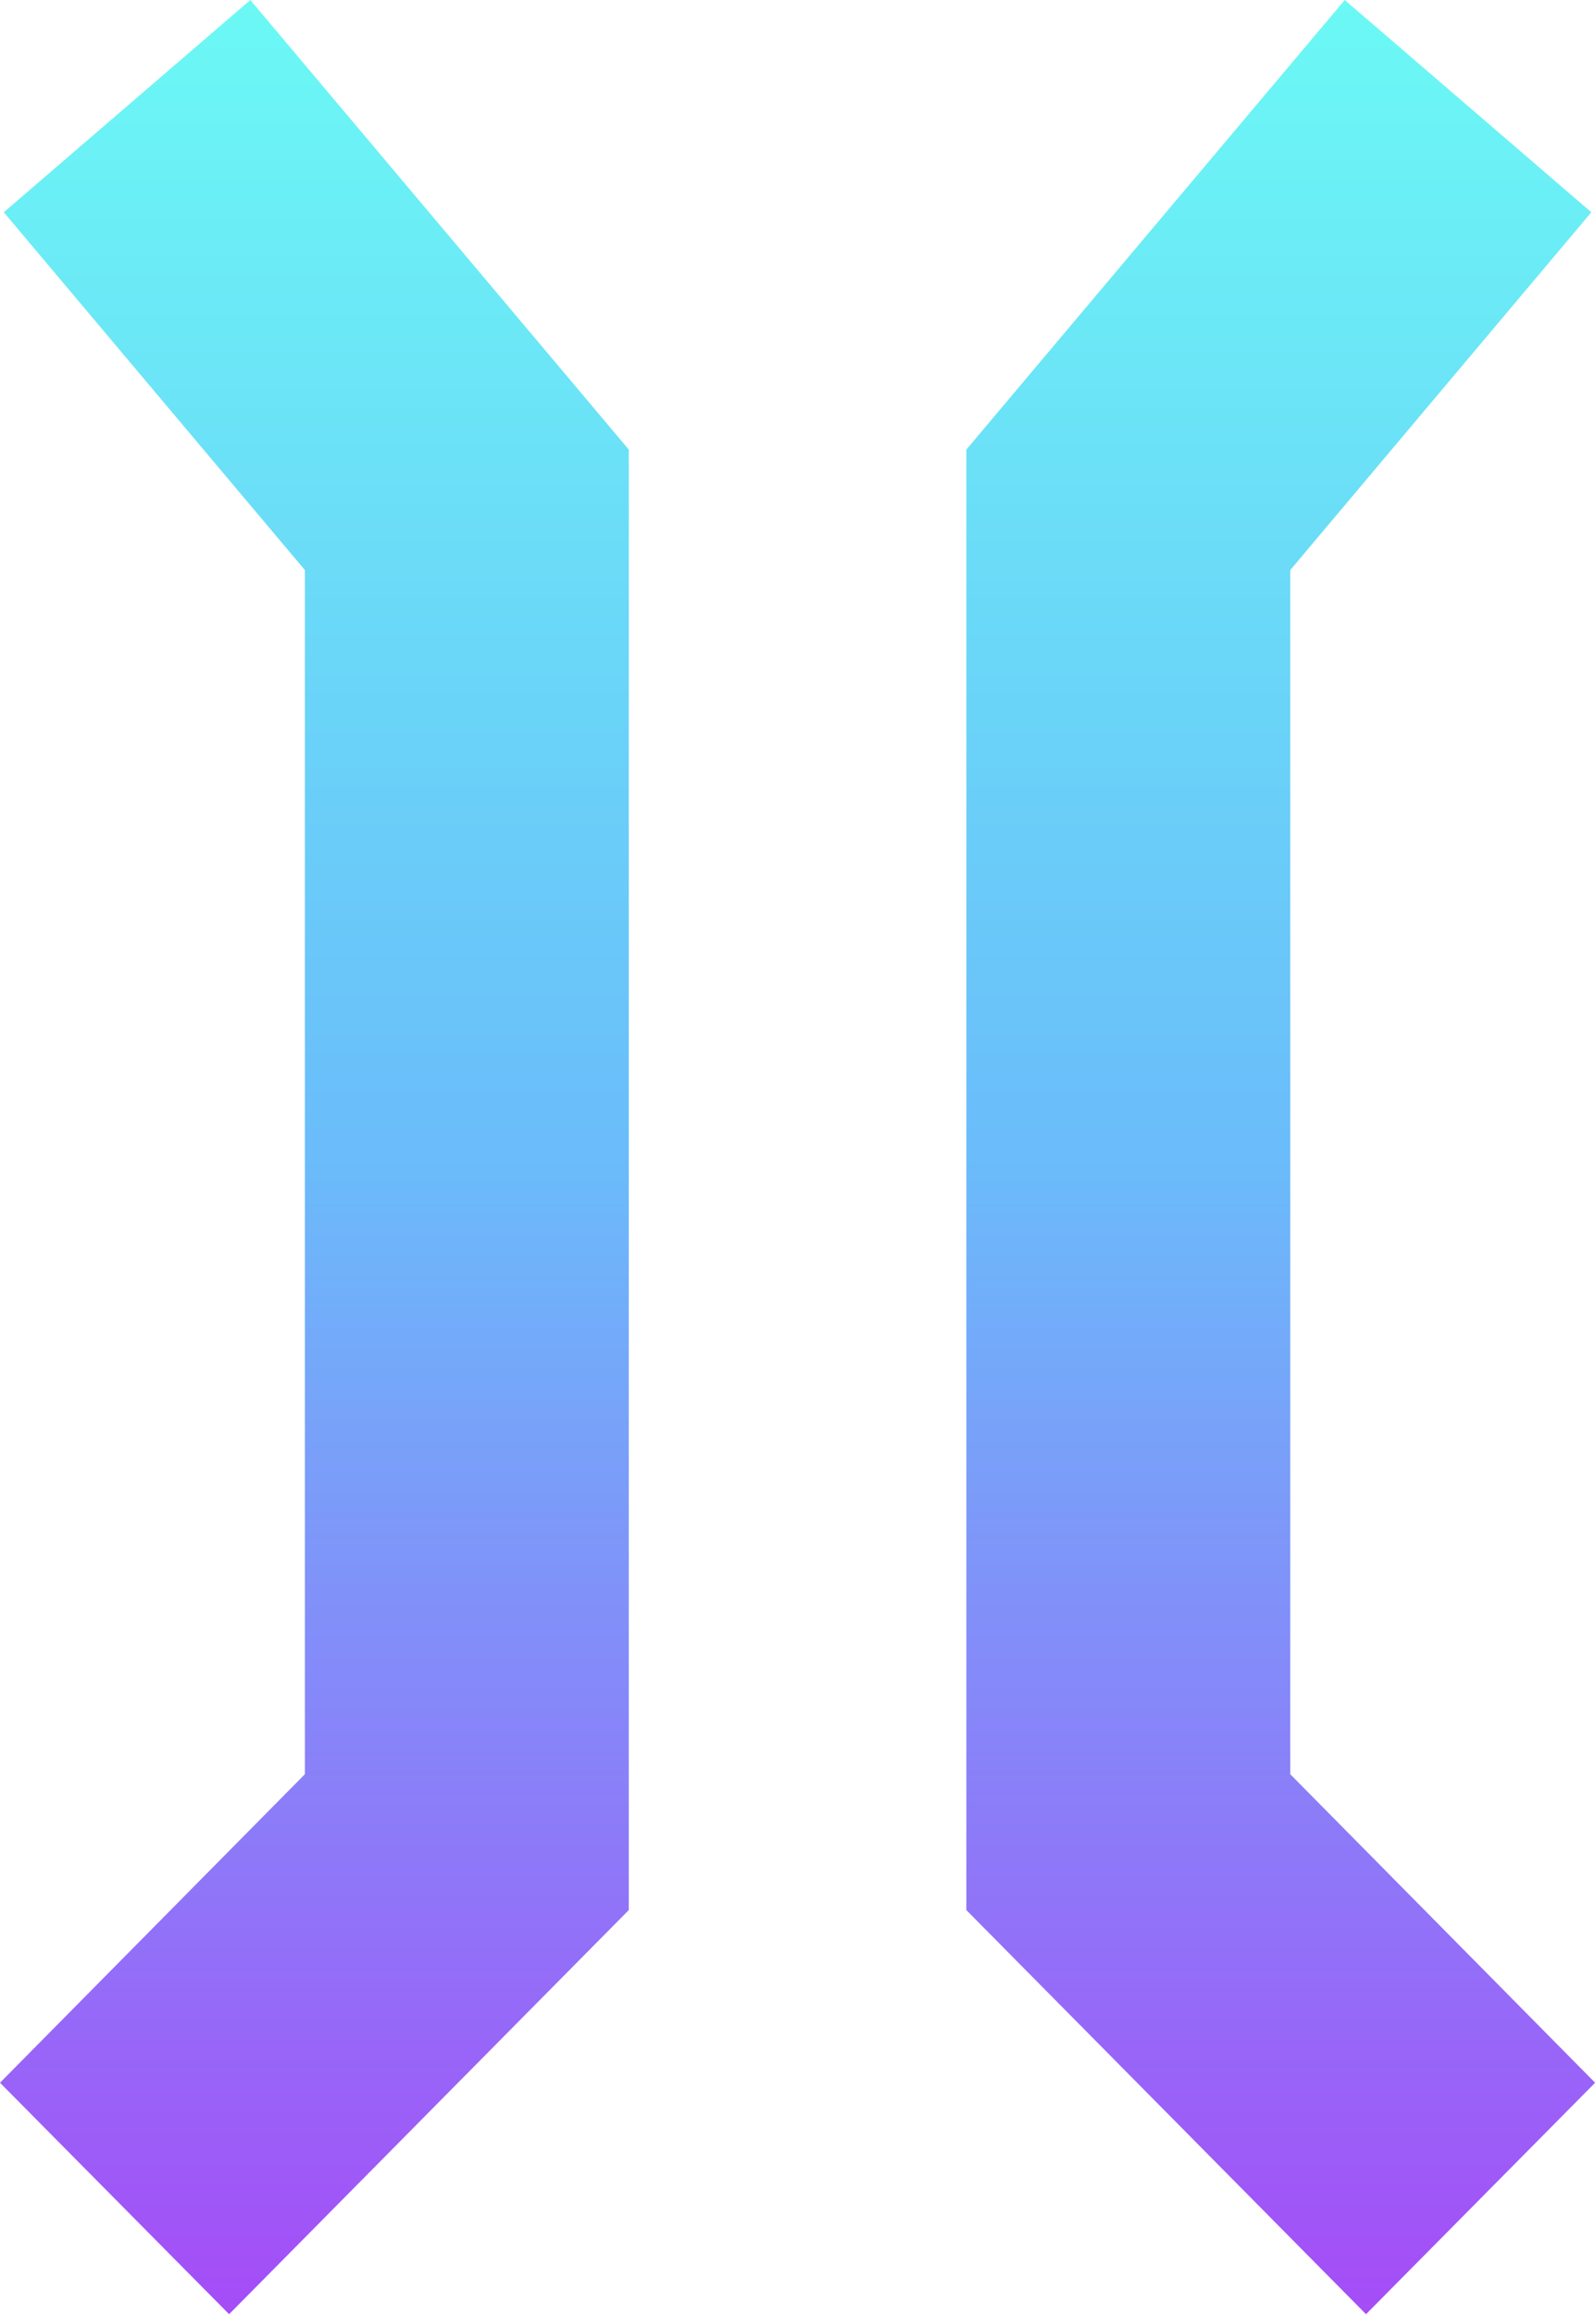 <svg width="40" height="58" viewBox="0 0 40 58" fill="none" xmlns="http://www.w3.org/2000/svg">
<path d="M32.337 44.451V14.283L39.883 5.318L33.703 0L24.219 11.264V47.855L34.236 57.98L39.978 52.181L32.337 44.451Z" fill="url(#paint0_linear_2226_2)"/>
<path d="M6.274 0L0.095 5.318L7.641 14.283V44.451L0 52.181L5.742 57.98L15.759 47.855V11.264L6.274 0Z" fill="url(#paint1_linear_2226_2)"/>
<defs>
<linearGradient id="paint0_linear_2226_2" x1="19.989" y1="57.98" x2="19.989" y2="0" gradientUnits="userSpaceOnUse">
<stop stop-color="#A54CF7"/>
<stop offset="0.5" stop-color="#6ABCFA"/>
<stop offset="1" stop-color="#6BF9F5"/>
</linearGradient>
<linearGradient id="paint1_linear_2226_2" x1="19.989" y1="57.98" x2="19.989" y2="0" gradientUnits="userSpaceOnUse">
<stop stop-color="#A54CF7"/>
<stop offset="0.5" stop-color="#6ABCFA"/>
<stop offset="1" stop-color="#6BF9F5"/>
</linearGradient>
</defs>
</svg>
